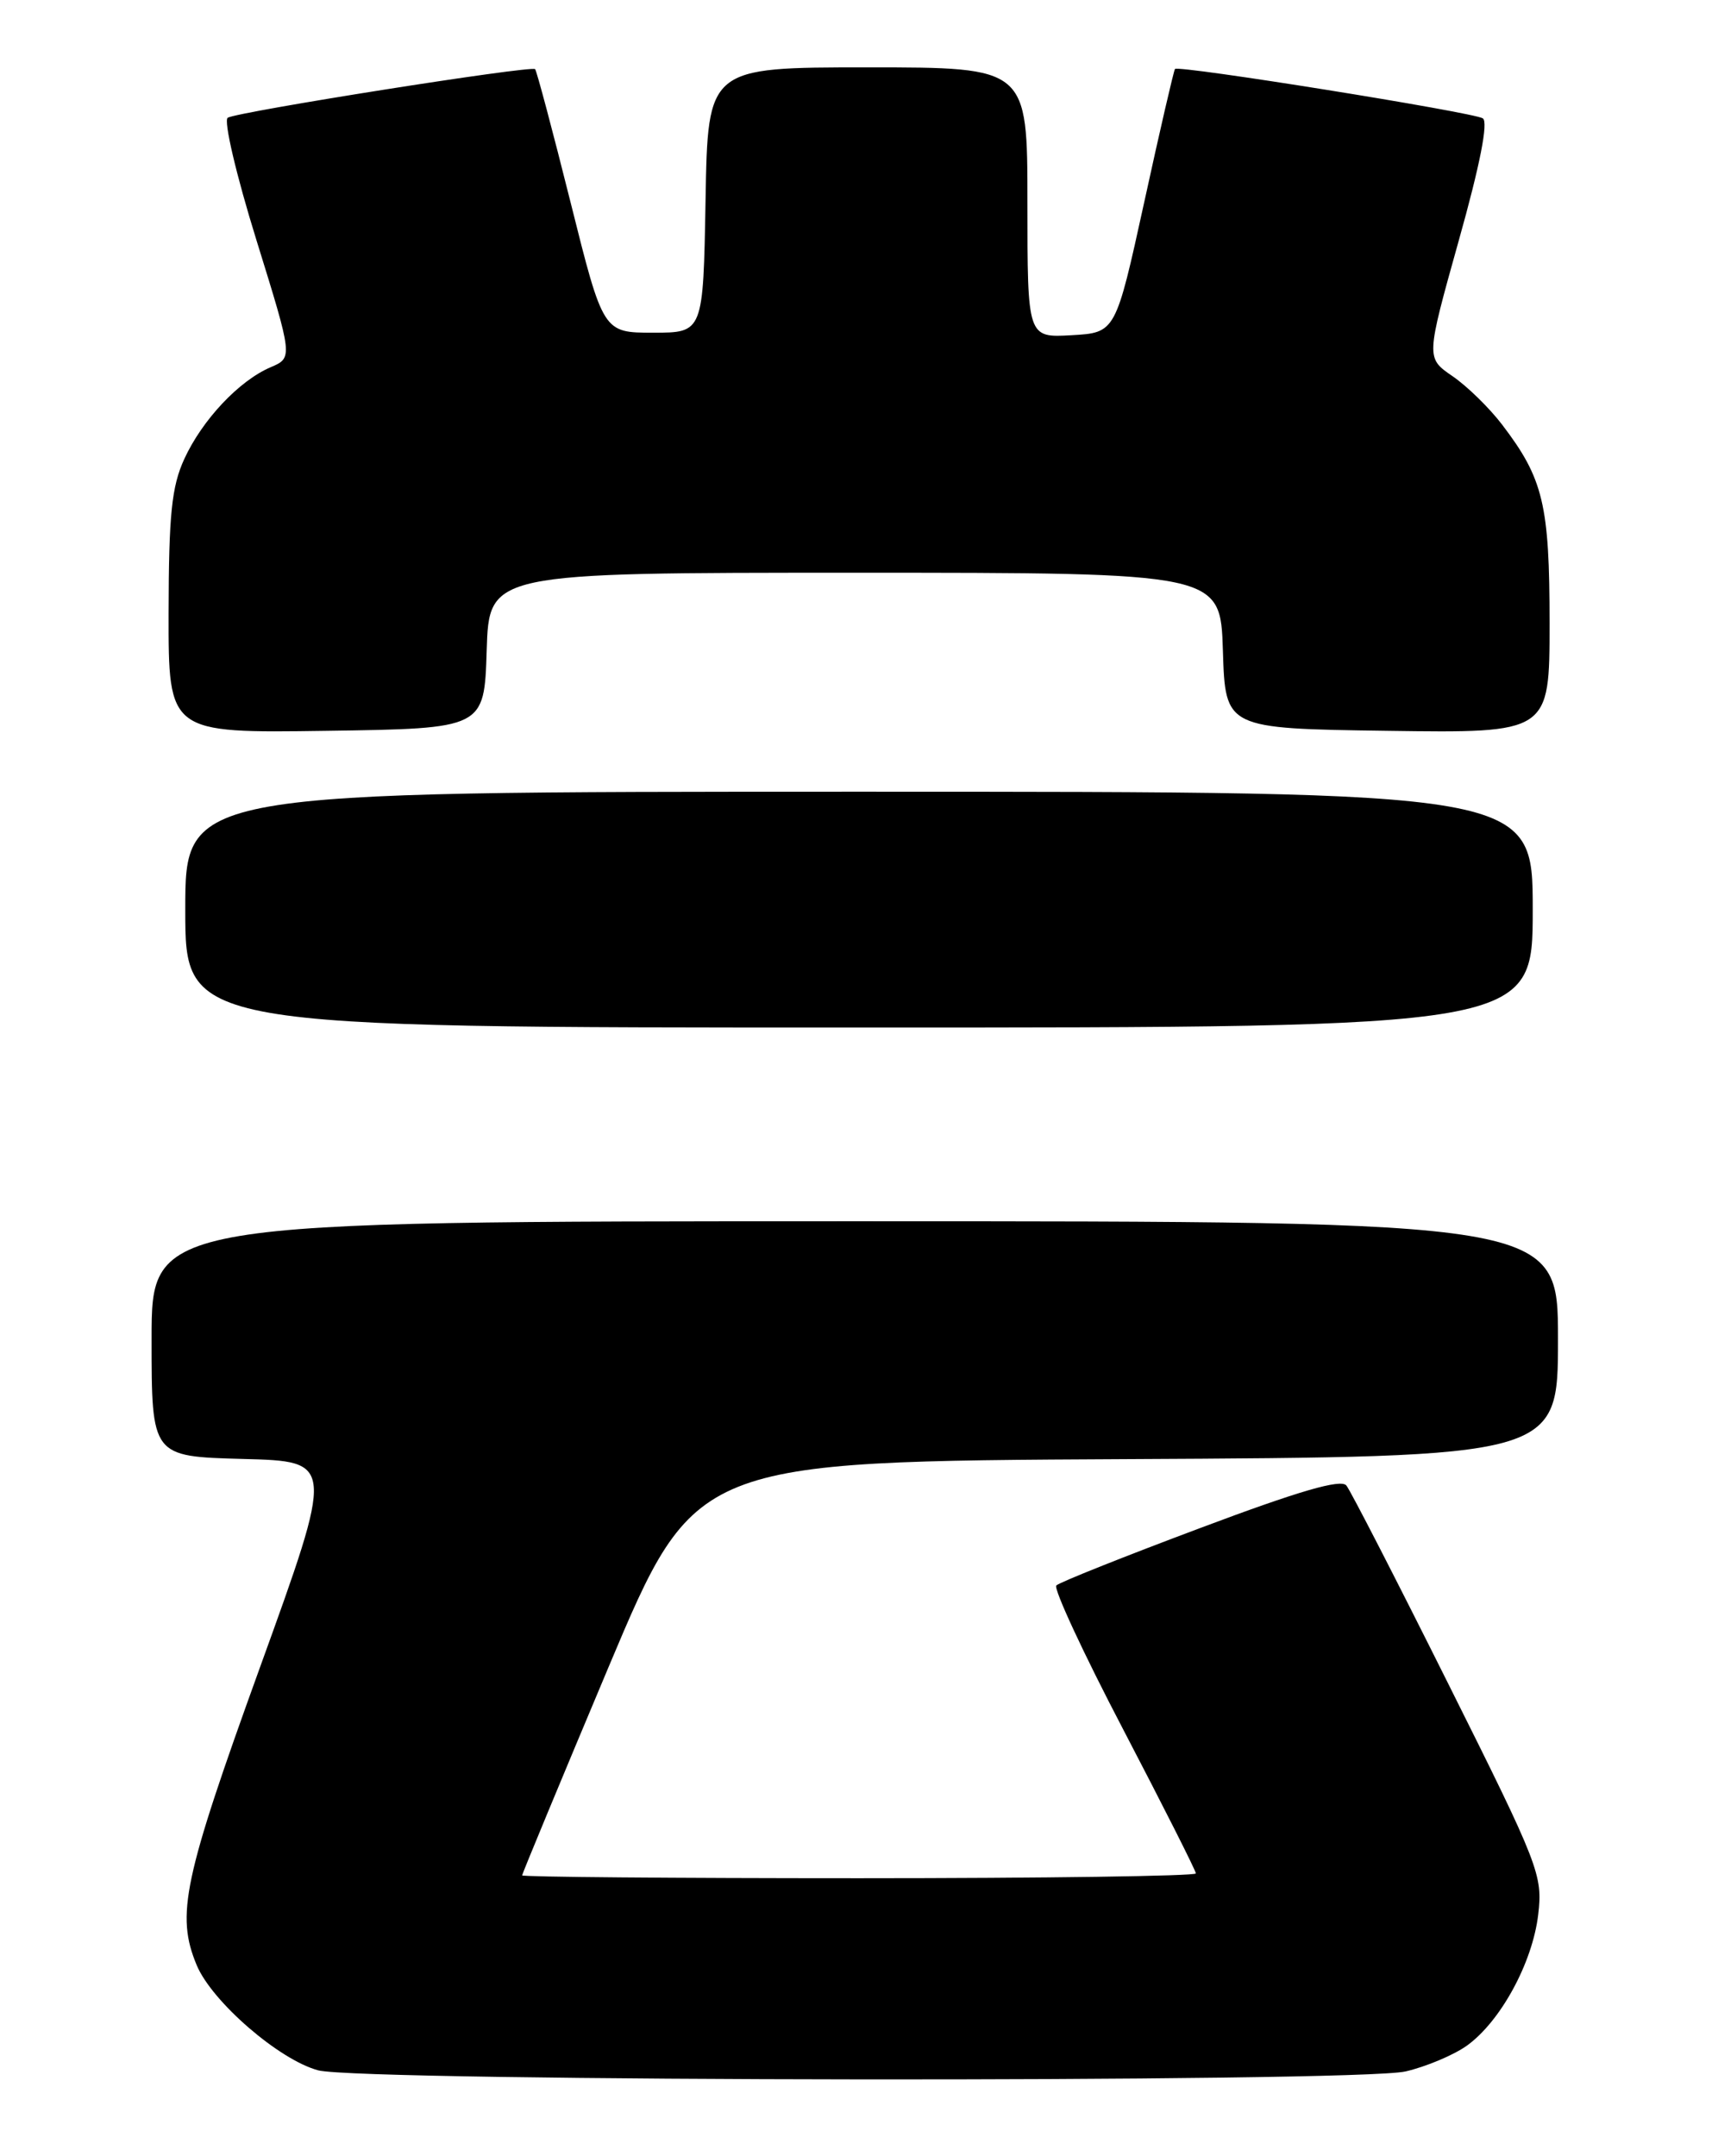 <?xml version="1.0" encoding="UTF-8" standalone="no"?>
<!DOCTYPE svg PUBLIC "-//W3C//DTD SVG 1.1//EN" "http://www.w3.org/Graphics/SVG/1.1/DTD/svg11.dtd" >
<svg xmlns="http://www.w3.org/2000/svg" xmlns:xlink="http://www.w3.org/1999/xlink" version="1.1" viewBox="0 0 204 256">
 <g >
 <path fill="currentColor"
d=" M 166.90 245.94 C 169.32 245.38 172.58 244.01 174.15 242.90 C 178.16 240.04 181.97 233.06 182.65 227.32 C 183.20 222.63 182.78 221.53 172.00 199.97 C 165.83 187.61 160.37 176.99 159.87 176.37 C 159.22 175.57 154.26 177.01 142.52 181.42 C 133.47 184.81 125.78 187.88 125.43 188.24 C 125.07 188.60 128.65 196.31 133.39 205.37 C 138.12 214.44 142.00 222.11 142.00 222.43 C 142.00 222.74 124.00 223.00 102.00 223.00 C 80.00 223.00 62.00 222.85 62.00 222.66 C 62.00 222.48 66.62 211.34 72.27 197.91 C 82.55 173.50 82.55 173.50 133.77 173.24 C 185.00 172.98 185.00 172.98 185.00 158.99 C 185.00 145.00 185.00 145.00 101.50 145.00 C 18.00 145.00 18.00 145.00 18.00 158.97 C 18.00 172.93 18.00 172.93 28.86 173.22 C 39.72 173.50 39.72 173.50 30.86 197.99 C 21.76 223.15 20.87 227.35 23.36 233.33 C 25.18 237.67 33.16 244.58 37.79 245.81 C 42.88 247.16 161.07 247.28 166.90 245.94 Z  M 182.00 108.00 C 182.00 94.00 182.00 94.00 102.00 94.00 C 22.00 94.00 22.00 94.00 22.00 108.00 C 22.00 122.00 22.00 122.00 102.00 122.00 C 182.00 122.00 182.00 122.00 182.00 108.00 Z  M 57.79 77.25 C 58.08 68.00 58.08 68.00 101.50 68.00 C 144.92 68.00 144.92 68.00 145.21 77.25 C 145.50 86.50 145.50 86.50 164.75 86.77 C 184.00 87.04 184.00 87.04 184.00 73.99 C 184.00 59.91 183.26 56.83 178.36 50.41 C 176.85 48.43 174.20 45.84 172.47 44.66 C 169.32 42.50 169.32 42.50 173.21 28.59 C 175.74 19.59 176.75 14.46 176.07 14.05 C 174.89 13.32 139.93 7.71 139.52 8.19 C 139.38 8.36 137.73 15.47 135.87 24.00 C 132.47 39.50 132.47 39.50 127.24 39.80 C 122.00 40.10 122.00 40.10 122.00 24.05 C 122.00 8.00 122.00 8.00 103.03 8.00 C 84.05 8.00 84.05 8.00 83.78 23.75 C 83.50 39.50 83.50 39.50 77.56 39.50 C 71.62 39.50 71.62 39.50 67.75 24.02 C 65.62 15.51 63.72 8.39 63.54 8.21 C 63.09 7.75 28.19 13.27 27.04 13.98 C 26.53 14.29 28.04 20.75 30.45 28.51 C 34.78 42.47 34.78 42.47 32.14 43.60 C 28.39 45.20 24.02 49.84 21.88 54.50 C 20.38 57.78 20.04 61.08 20.02 72.77 C 20.00 87.04 20.00 87.04 38.75 86.77 C 57.50 86.50 57.50 86.50 57.79 77.25 Z "/>
</g>
</svg>